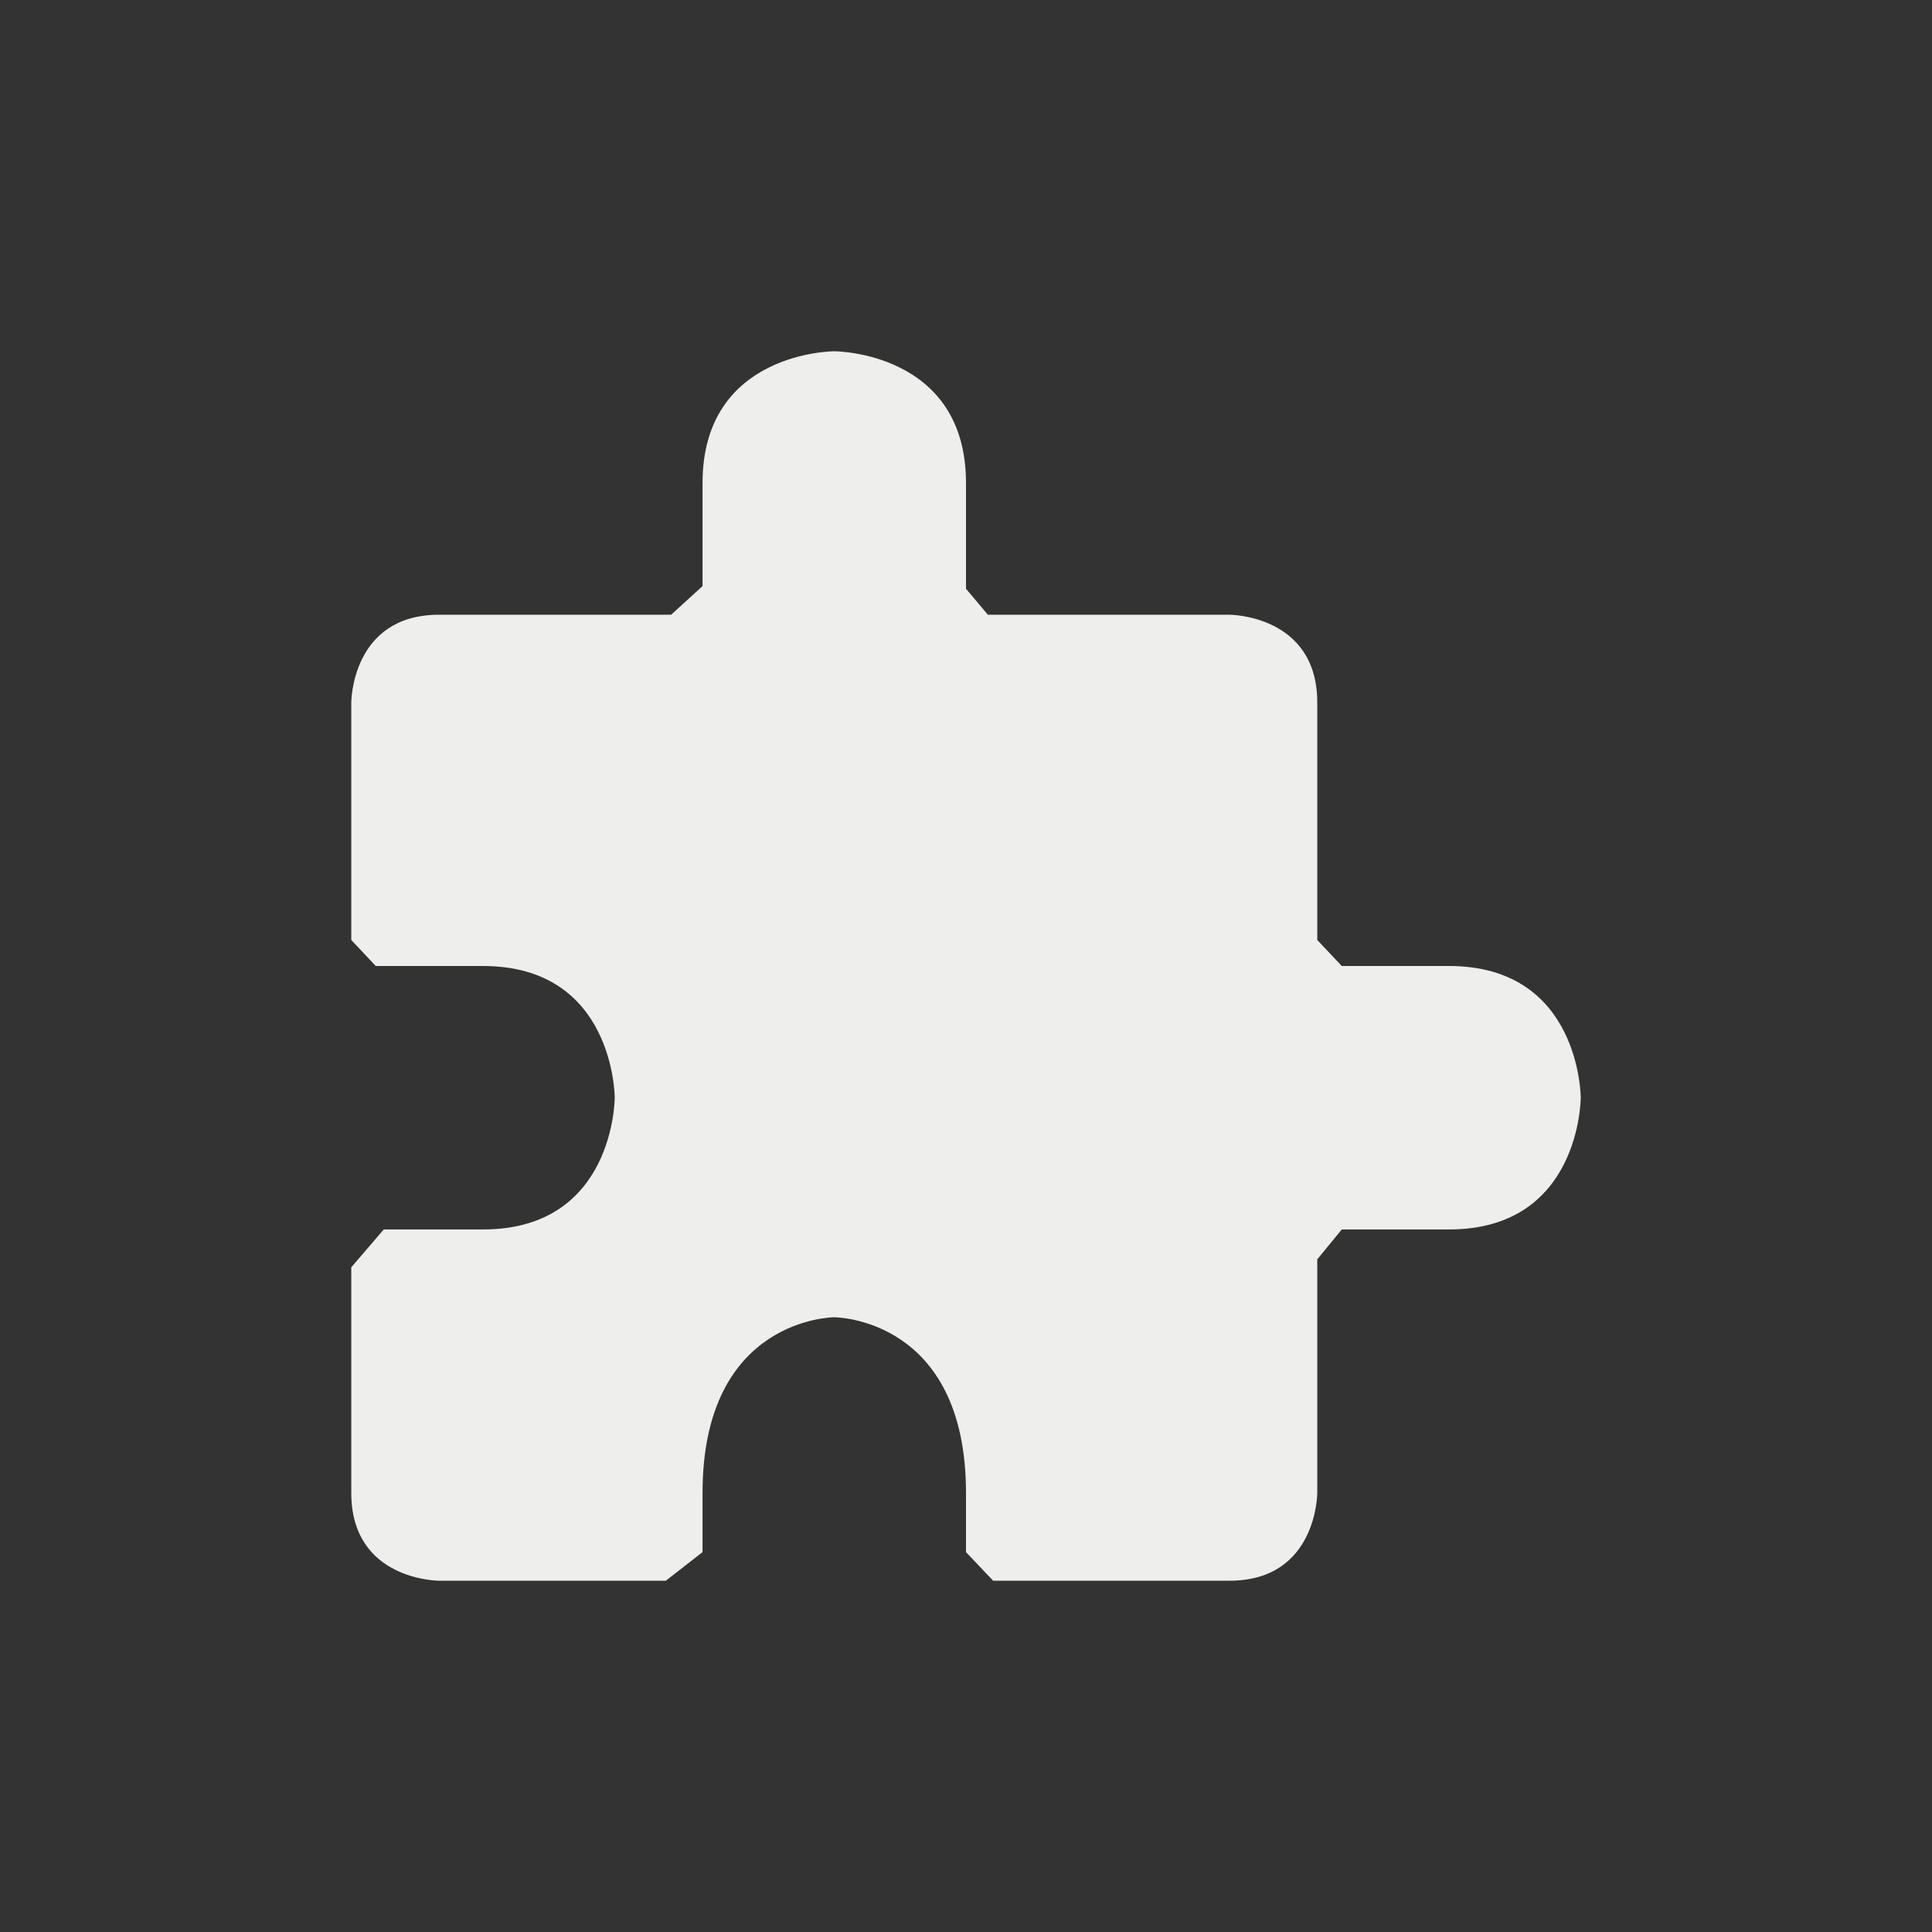 <?xml version="1.0" encoding="UTF-8" standalone="no"?>
<svg
   width="22"
   height="22"
   version="1.1"
   id="svg9"
   sodipodi:docname="slideshow-plugin.svg"
   inkscape:version="1.1.2 (0a00cf5339, 2022-02-04)"
   xmlns:inkscape="http://www.inkscape.org/namespaces/inkscape"
   xmlns:sodipodi="http://sodipodi.sourceforge.net/DTD/sodipodi-0.dtd"
   xmlns="http://www.w3.org/2000/svg"
   xmlns:svg="http://www.w3.org/2000/svg">
  <rect width="100%" height="100%" fill="#333333" stroke="none"/>
  <sodipodi:namedview
     id="namedview11"
     pagecolor="#000000"
     bordercolor="#666666"
     borderopacity="1.0"
     inkscape:pageshadow="2"
     inkscape:pageopacity="0"
     inkscape:pagecheckerboard="0"
     showgrid="false"
     inkscape:zoom="33"
     inkscape:cx="10.984848"
     inkscape:cy="11"
     inkscape:window-width="1872"
     inkscape:window-height="895"
     inkscape:window-x="0"
     inkscape:window-y="35"
     inkscape:window-maximized="1"
     inkscape:current-layer="g7" />
  <defs
     id="defs3">
    <style
       id="current-color-scheme"
       type="text/css">
   .ColorScheme-Text { color:#eeeeec; } .ColorScheme-Highlight { color:#367bf0; } .ColorScheme-NeutralText { color:#ffcc44; } .ColorScheme-PositiveText { color:#3db47e; } .ColorScheme-NegativeText { color:#dd4747; }
  </style>
  </defs>
  <g
     transform="translate(3,3)"
     id="g7">
    <path
       style="fill:currentColor"
       class="ColorScheme-Text"
       d="M 6.5,1 C 6.5,1 5,1 5,2.5 V 3.674 L 4.642,4 V 4 H 2 C 1,4 1,5 1,5 V 7.704 L 1.279,8 V 8 H 2.5 C 4,8 4,9.5 4,9.5 4,9.5 4,11 2.5,11 H 1.37 L 1,11.431 v 0 V 14 c 0,1 1,1 1,1 h 2.582 v 0 L 5,14.674 V 14 c 0,-2 1.5,-2 1.5,-2 0,0 1.5,0 1.5,2 v 0.674 L 8.309,15 v 0 H 11 c 1,0 1,-1 1,-1 V 11.34 L 12.279,11 v 0 H 13.5 C 15,11 15,9.5 15,9.5 15,9.5 15,8 13.5,8 H 12.279 V 8 L 12,7.704 V 5 C 12,4 11,4 11,4 H 8.249 V 4 L 8,3.704 V 2.5 C 8,1 6.5,1 6.5,1 Z"
       id="path5"
       sodipodi:nodetypes="cscccsccccscscccsccccscscccsccccscscccsccccsc" />
  </g>
</svg>
